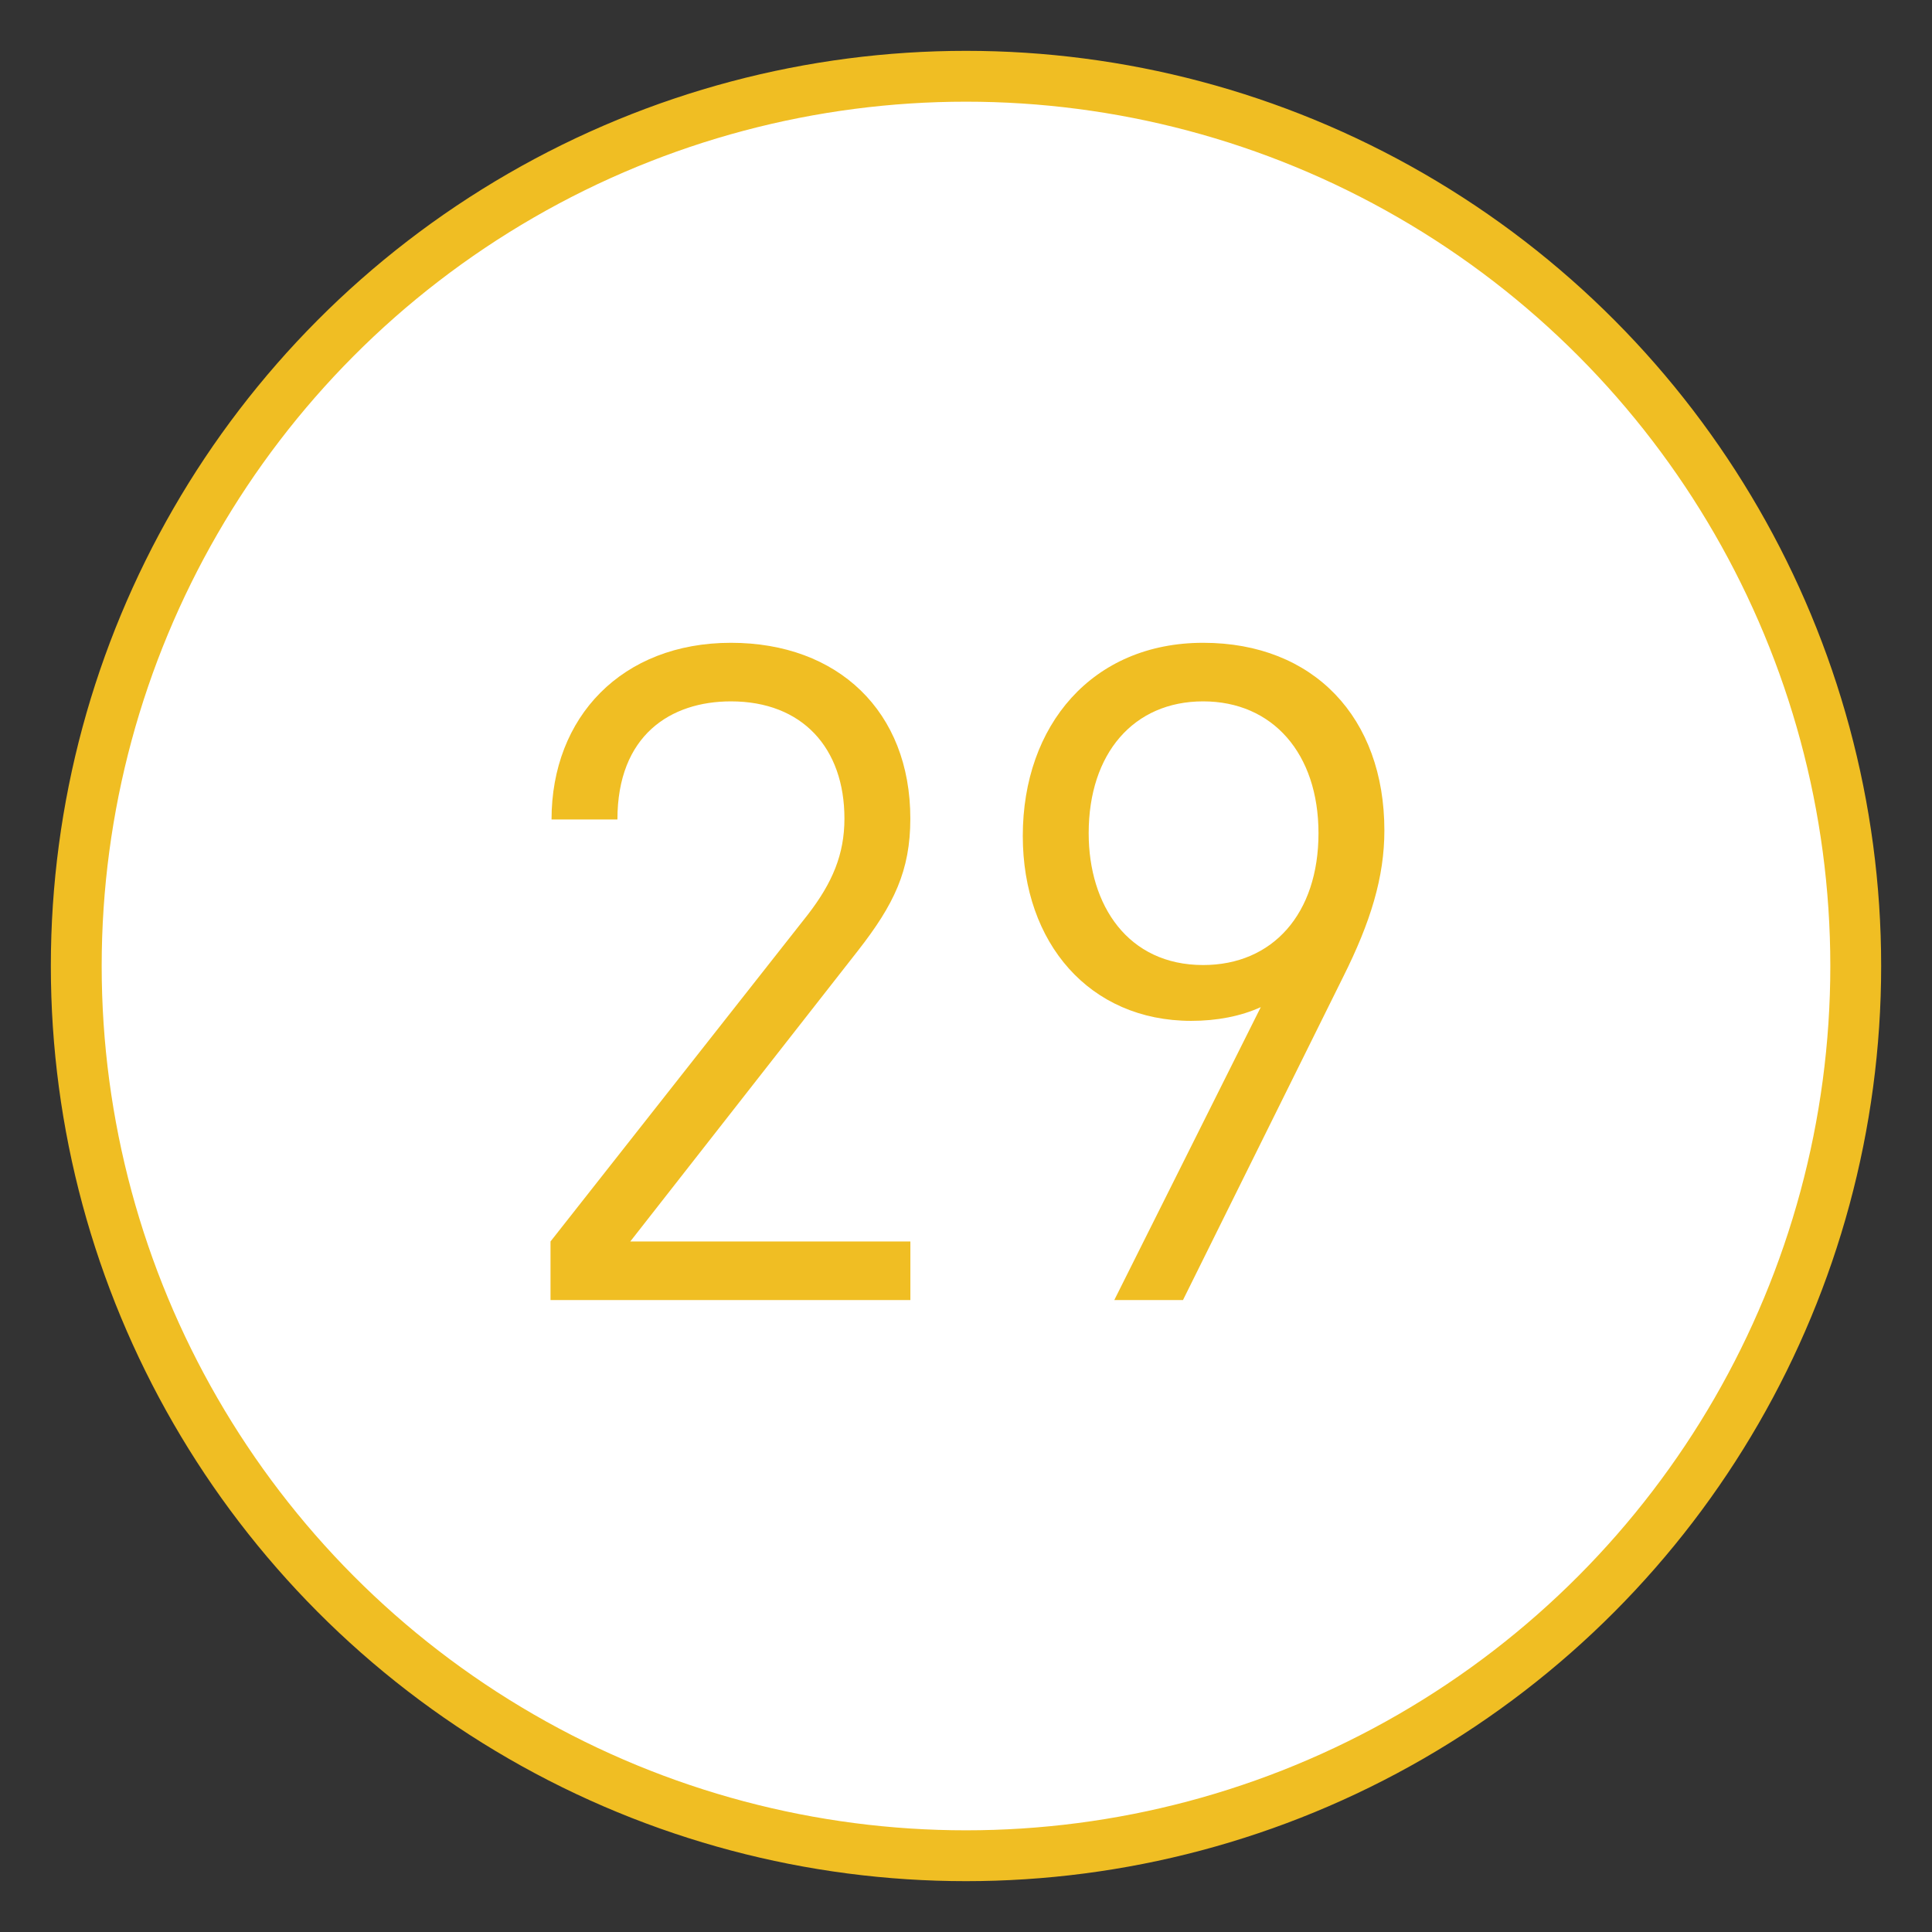 <?xml version="1.0" encoding="utf-8"?>
<!-- Generator: Adobe Illustrator 16.0.0, SVG Export Plug-In . SVG Version: 6.00 Build 0)  -->
<!DOCTYPE svg PUBLIC "-//W3C//DTD SVG 1.1//EN" "http://www.w3.org/Graphics/SVG/1.1/DTD/svg11.dtd">
<svg version="1.1" id="圖層_1" xmlns="http://www.w3.org/2000/svg" xmlns:xlink="http://www.w3.org/1999/xlink" x="0px" y="0px"
	 width="38px" height="38px" viewBox="0 0 38 38" enable-background="new 0 0 38 38" xml:space="preserve">
<rect x="0" y="0" width="38" height="38" fill="#333333" stroke="none"/>
<circle fill="#FFFFFF" stroke="#F0BE23" stroke-miterlimit="10" cx="19" cy="19" r="17.5"/>
<g>
	<path fill="#F0BE23" d="M10.828,25.57v-1.152l5.06-6.427c0.486-0.63,0.721-1.188,0.721-1.891c0-1.387-0.828-2.305-2.232-2.305
		c-1.188,0-2.233,0.666-2.233,2.323h-1.296c0-2.017,1.387-3.475,3.529-3.475c2.106,0,3.528,1.35,3.528,3.457
		c0,1.026-0.323,1.692-1.026,2.593l-4.482,5.725h5.509v1.152H10.828z"/>
	<path fill="#F0BE23" d="M26.418,19.215l-3.15,6.355h-1.351l2.881-5.761c-0.396,0.18-0.864,0.27-1.368,0.27
		c-1.999,0-3.313-1.53-3.313-3.637c0-2.179,1.369-3.799,3.548-3.799c2.178,0,3.564,1.477,3.564,3.691
		C27.229,17.252,26.959,18.135,26.418,19.215z M23.664,13.795c-1.369,0-2.251,1.026-2.251,2.593c0,1.422,0.774,2.593,2.251,2.593
		c1.368,0,2.269-1.008,2.269-2.593C25.933,14.822,25.032,13.795,23.664,13.795z"/>
</g>
</svg>
